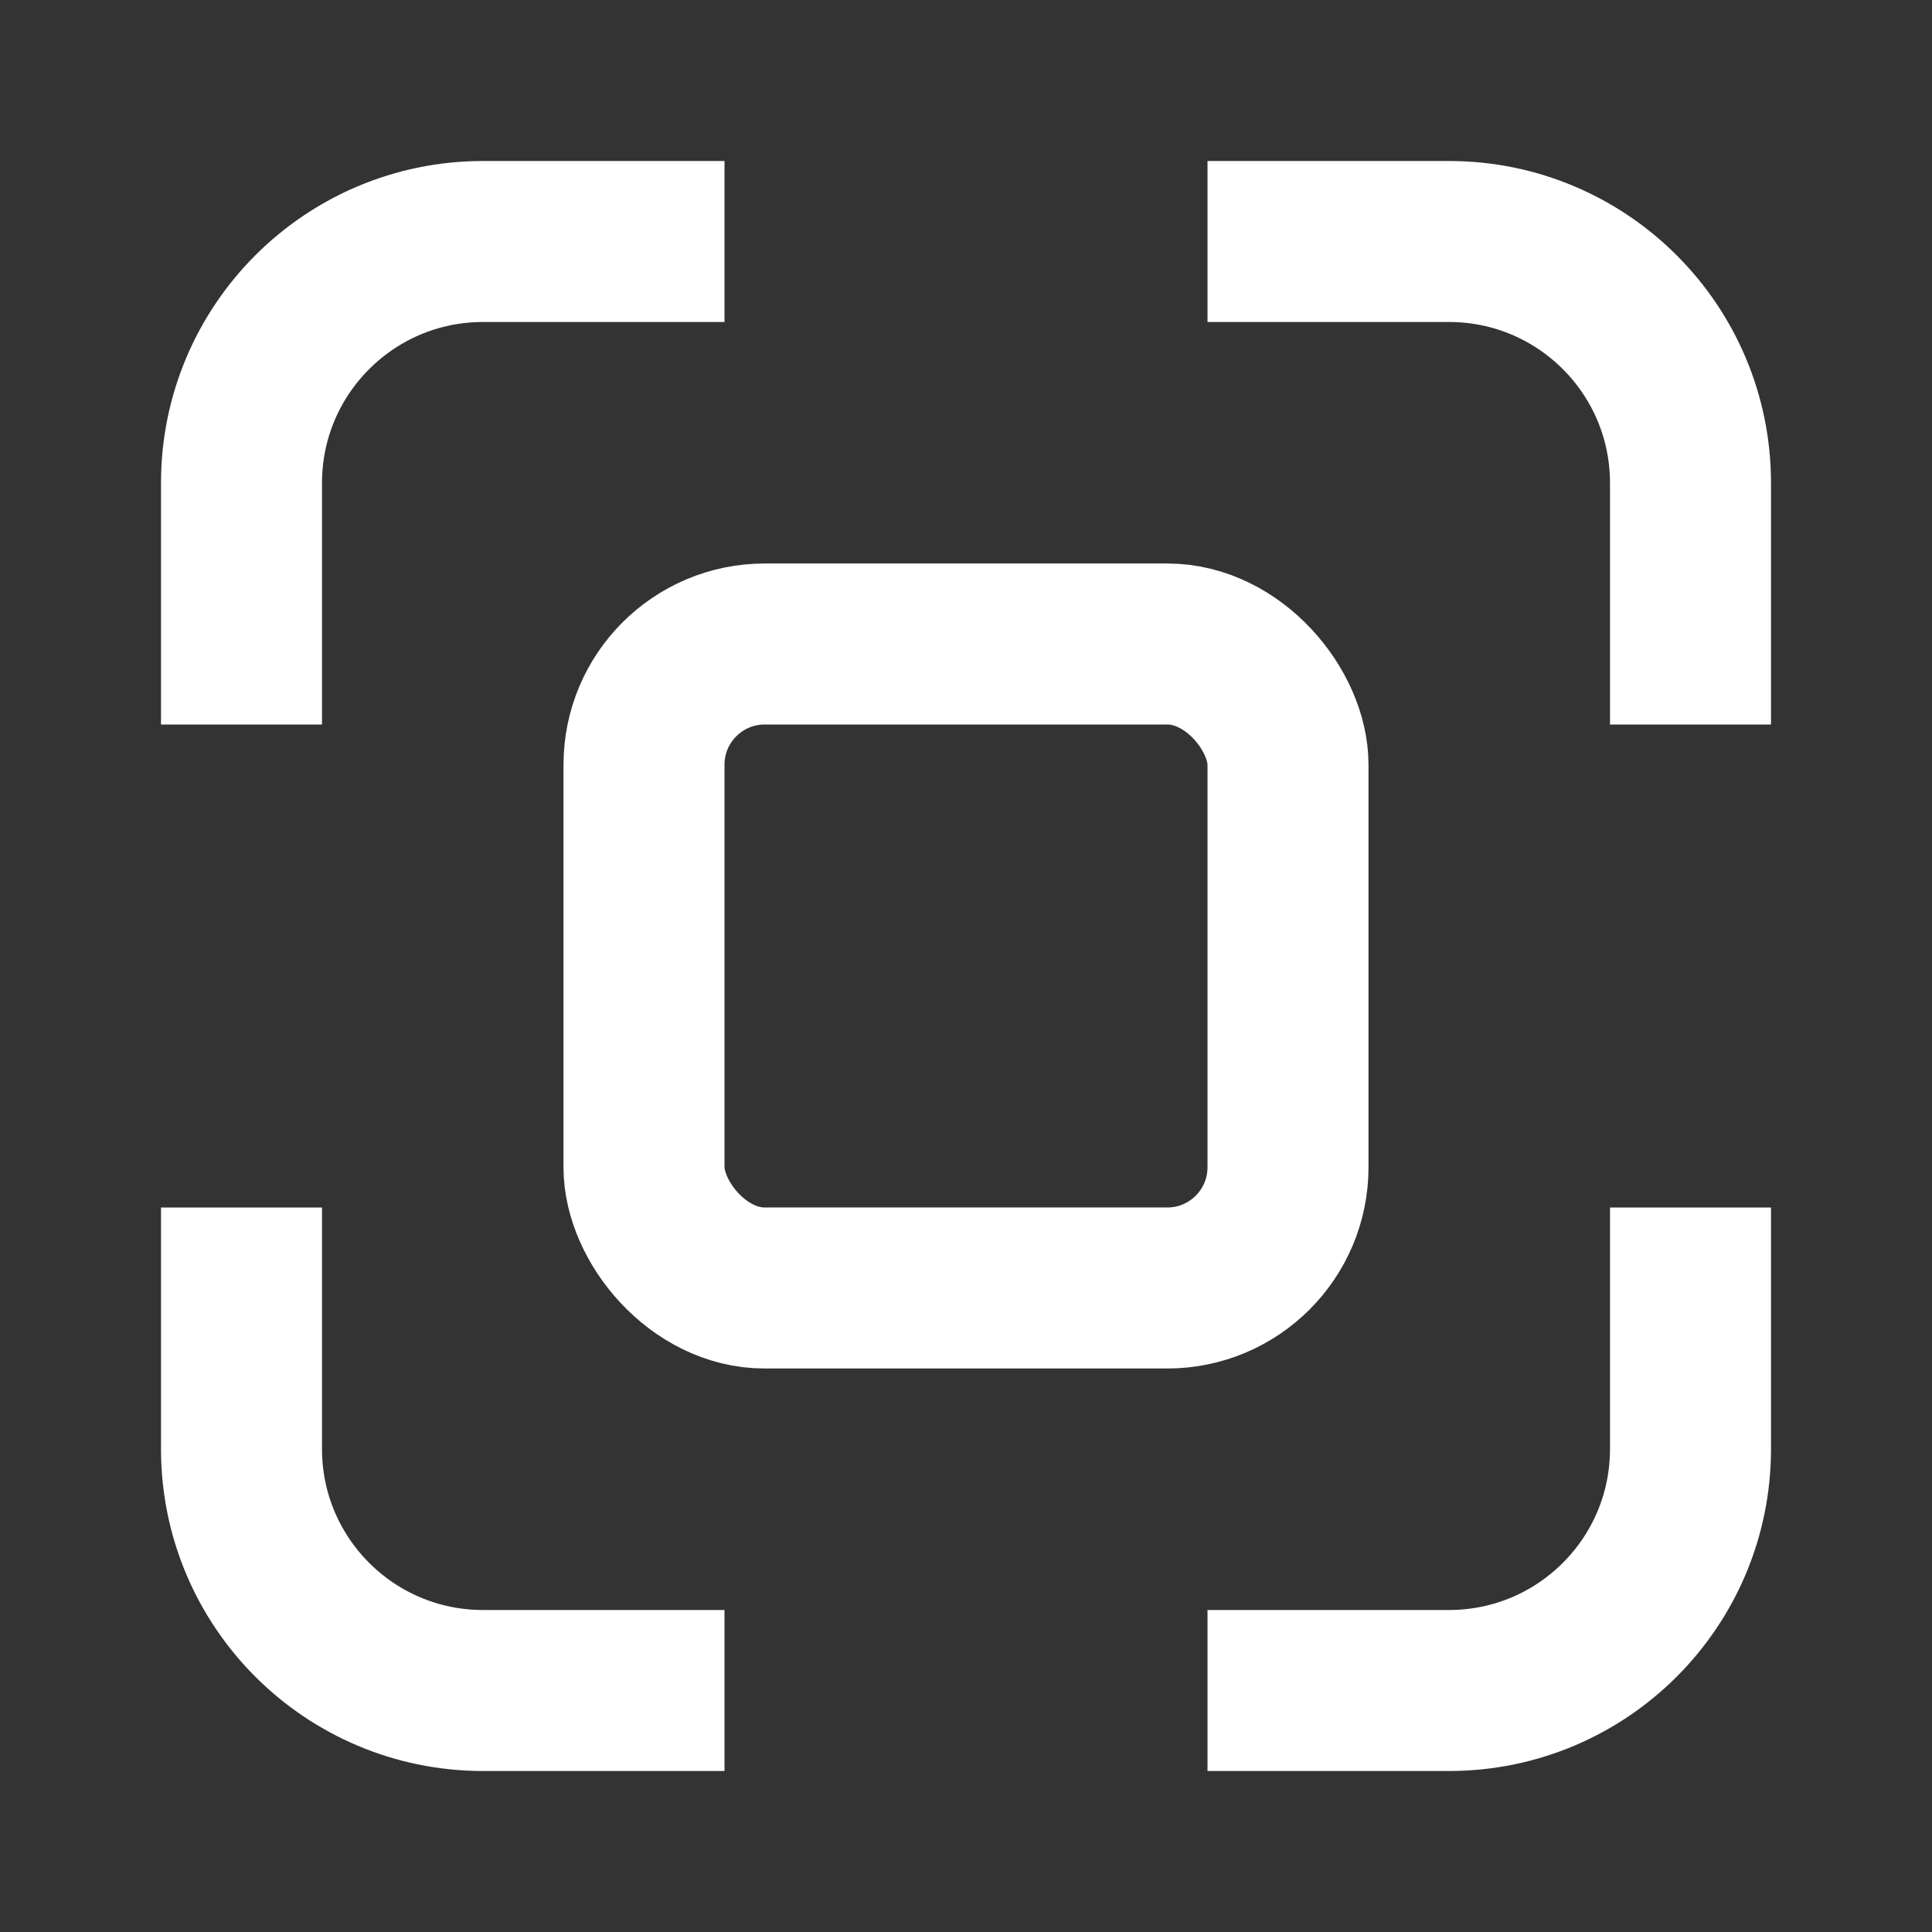 <svg width="48" height="48" viewBox="0 0 48 48" fill="none" xmlns="http://www.w3.org/2000/svg">
<rect x="0" y="0" width="48" height="48" fill="#333333" stroke="none"/>
<path d="M18 6H12C8.686 6 6 8.686 6 12V18" stroke="white" stroke-width="4"/>
<path d="M18 42H12C8.686 42 6 39.314 6 36V30" stroke="white" stroke-width="4"/>
<path d="M30 6H36C39.314 6 42 8.686 42 12V18" stroke="white" stroke-width="4"/>
<path d="M30 42H36C39.314 42 42 39.314 42 36V30" stroke="white" stroke-width="4"/>
<rect x="16" y="16" width="16" height="16" rx="3" stroke="white" stroke-width="4"/>
</svg>
